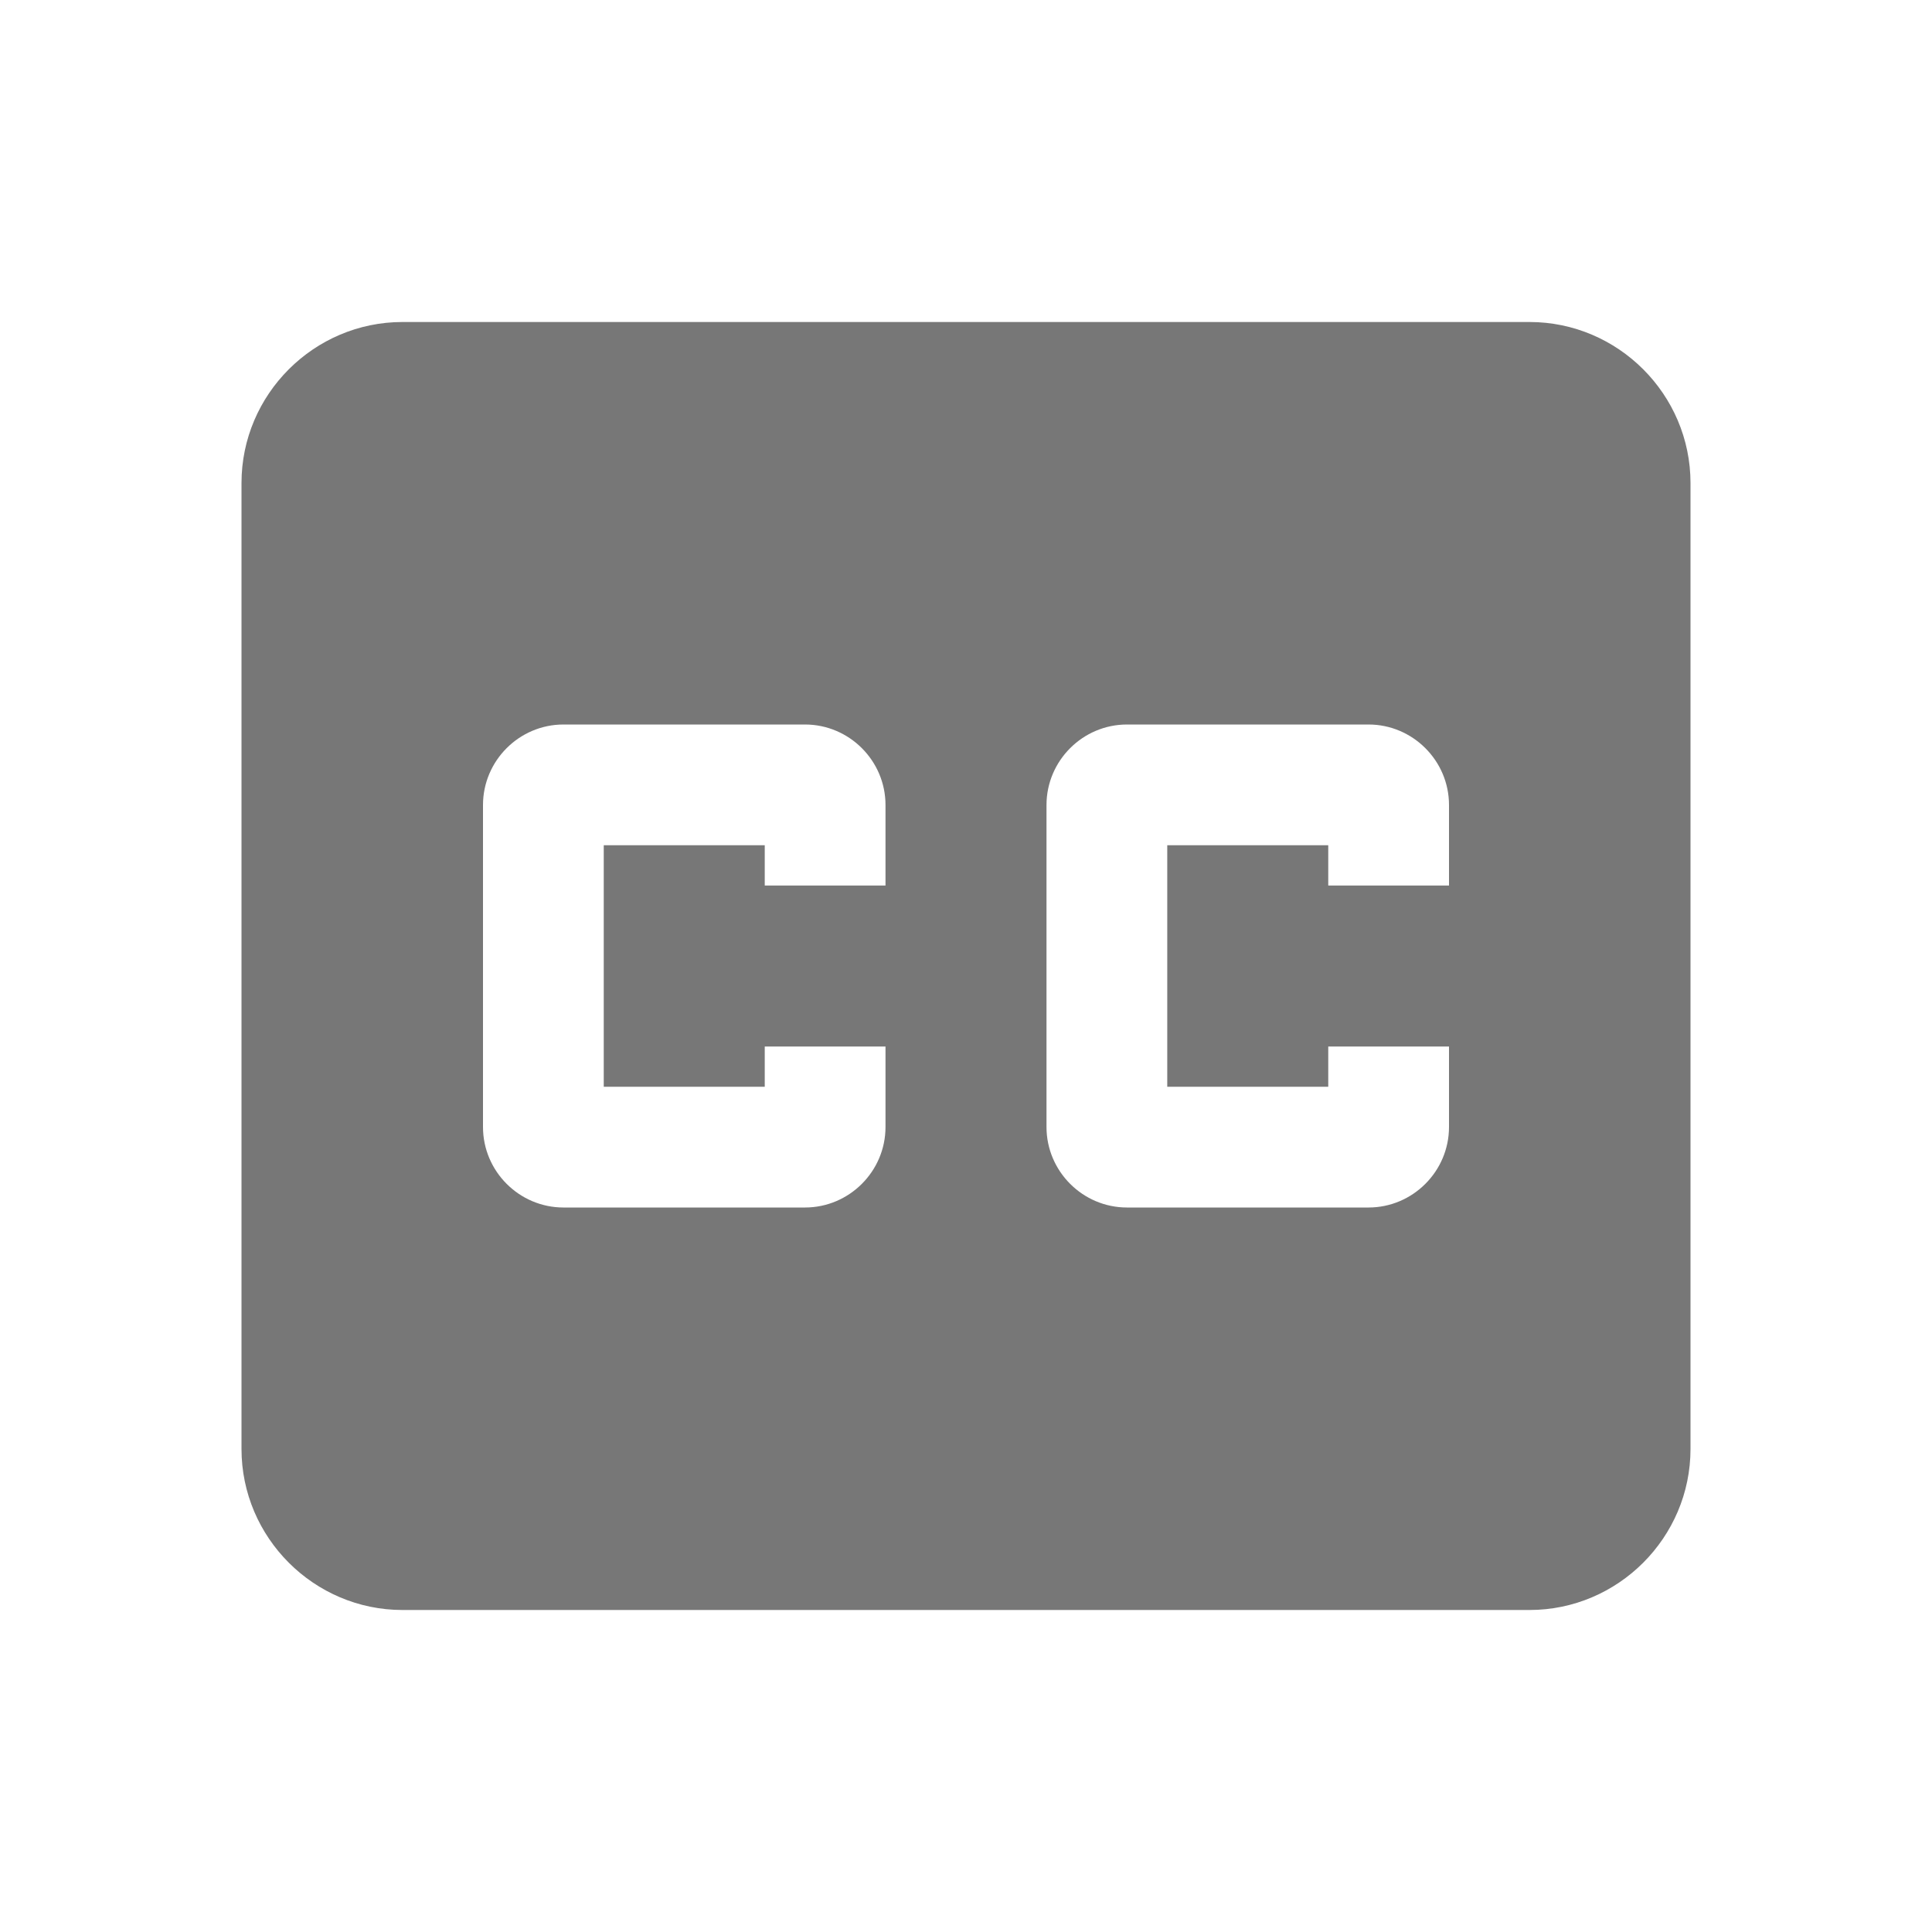 <svg xmlns="http://www.w3.org/2000/svg" viewBox="-858 487 48 48" enable-background="new -858 487 48 48"><path d="M-858 487h48v48h-48v-48z" fill="none"/><path fill="#777" d="M-820 495h-28c-2.2 0-4 1.8-4 4v24c0 2.2 1.8 4 4 4h28c2.2 0 4-1.8 4-4v-24c0-2.2-1.8-4-4-4zm-16 14h-3v-1h-4v6h4v-1h3v2c0 1.1-.9 2-2 2h-6c-1.1 0-2-.9-2-2v-8c0-1.1.9-2 2-2h6c1.1 0 2 .9 2 2v2zm14 0h-3v-1h-4v6h4v-1h3v2c0 1.1-.9 2-2 2h-6c-1.1 0-2-.9-2-2v-8c0-1.1.9-2 2-2h6c1.1 0 2 .9 2 2v2z"/></svg>